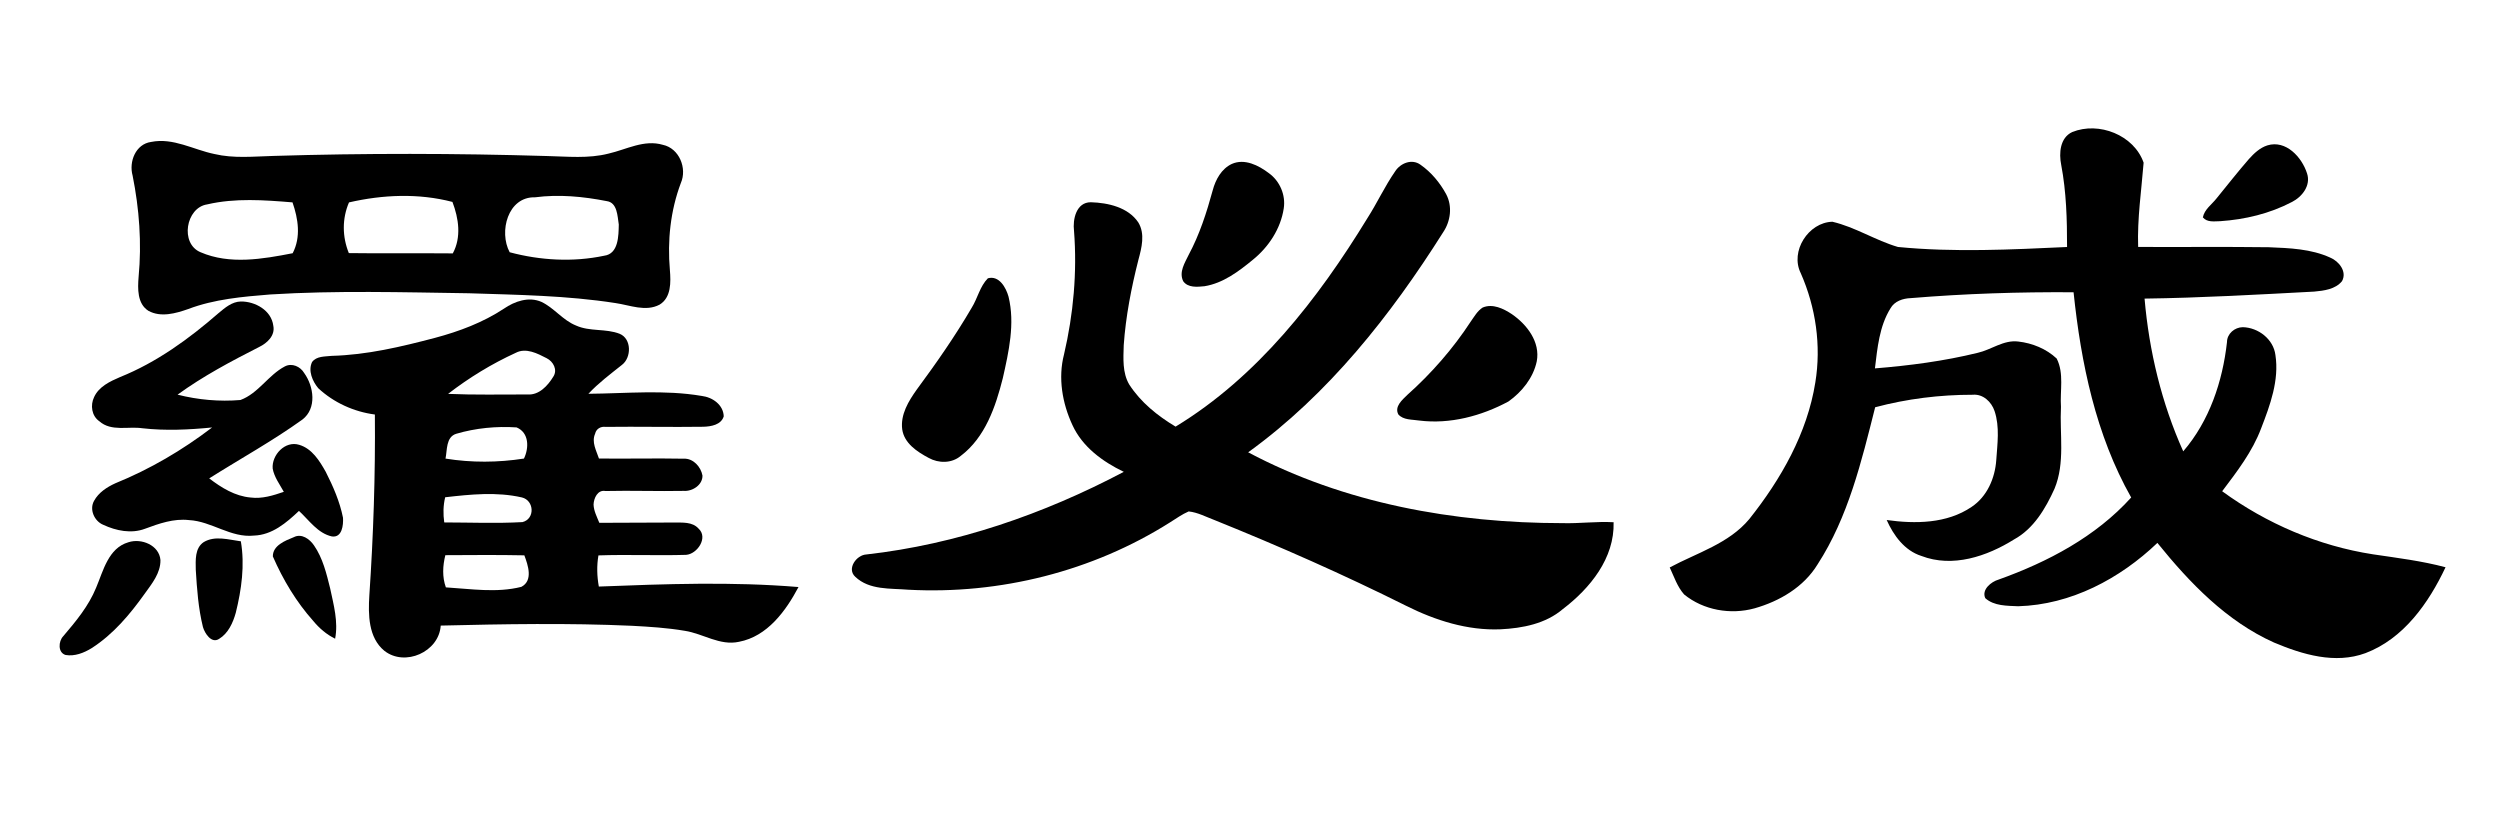 <?xml version="1.0" encoding="UTF-8" ?>
<!DOCTYPE svg PUBLIC "-//W3C//DTD SVG 1.1//EN" "http://www.w3.org/Graphics/SVG/1.1/DTD/svg11.dtd">
<svg width="768pt" height="256pt" viewBox="0 0 768 256" version="1.1" xmlns="http://www.w3.org/2000/svg">
<g id="#ffffffff">
<path fill="#000" opacity="1.00" d=" M 636.58 40.57 C 644.76 37.25 655.56 41.48 658.52 49.98 C 657.84 58.59 656.54 67.19 656.84 75.86 C 670.22 75.93 683.61 75.77 696.99 75.95 C 703.34 76.21 709.97 76.45 715.85 79.14 C 718.53 80.25 721.09 83.46 719.46 86.38 C 717.41 88.88 713.93 89.30 710.92 89.58 C 693.56 90.50 676.20 91.50 658.81 91.73 C 660.20 107.85 664.05 123.87 670.69 138.65 C 678.73 129.31 682.78 117.21 684.13 105.10 C 684.14 102.51 686.49 100.53 689.00 100.51 C 693.75 100.63 698.40 104.19 699.01 109.06 C 700.20 116.82 697.38 124.46 694.62 131.59 C 691.93 138.76 687.21 144.86 682.65 150.91 C 696.31 160.87 712.27 167.71 729.00 170.29 C 736.46 171.40 743.97 172.31 751.27 174.26 C 746.12 185.20 738.41 196.20 726.68 200.64 C 717.36 204.09 707.35 201.08 698.60 197.40 C 684.00 190.86 672.65 179.04 662.75 166.78 C 651.22 177.80 636.17 185.79 619.98 186.24 C 616.56 186.08 612.58 186.19 609.88 183.76 C 608.67 181.15 611.67 178.70 613.99 178.04 C 629.10 172.63 643.82 164.88 654.70 152.83 C 643.82 133.59 639.28 111.55 637.00 89.78 C 620.33 89.67 603.64 90.20 587.02 91.58 C 584.57 91.67 581.99 92.50 580.73 94.76 C 577.33 100.26 576.74 106.90 575.98 113.17 C 586.59 112.31 597.19 110.93 607.54 108.39 C 611.76 107.44 615.50 104.35 620.02 104.92 C 624.32 105.40 628.64 107.16 631.81 110.14 C 634.14 114.68 632.79 120.08 633.13 125.00 C 632.69 133.36 634.46 142.19 631.14 150.15 C 628.39 156.22 624.75 162.43 618.71 165.72 C 610.39 170.92 599.84 174.49 590.23 170.78 C 585.06 169.13 581.71 164.49 579.59 159.75 C 588.36 160.97 598.07 160.89 605.66 155.73 C 610.42 152.57 612.86 146.93 613.25 141.37 C 613.59 136.37 614.36 131.14 612.73 126.28 C 611.78 123.44 609.18 120.97 606.02 121.27 C 595.92 121.26 585.81 122.51 576.05 125.11 C 571.86 141.71 567.78 158.84 558.36 173.38 C 554.11 180.35 546.69 184.70 539.00 186.88 C 531.65 188.91 523.30 187.47 517.36 182.61 C 515.26 180.24 514.26 177.14 512.94 174.32 C 521.32 169.82 531.10 167.01 537.39 159.45 C 547.11 147.22 555.19 133.09 557.67 117.47 C 559.52 106.15 557.81 94.41 553.20 83.94 C 549.82 77.20 555.56 68.30 562.91 68.12 C 569.95 69.77 576.15 73.85 583.05 75.87 C 600.31 77.56 617.71 76.68 635.00 75.88 C 635.01 67.43 634.78 58.95 633.20 50.64 C 632.48 47.05 632.82 42.33 636.58 40.57 Z" />
<path fill="#000" opacity="1.00" d=" M 46.44 43.60 C 53.21 42.24 59.41 45.99 65.85 47.31 C 71.81 48.73 77.97 48.06 84.02 47.90 C 112.00 47.04 140.00 47.09 167.98 47.93 C 174.30 48.07 180.75 48.78 186.96 47.18 C 192.43 45.93 197.87 42.79 203.63 44.49 C 208.68 45.56 211.14 51.72 209.15 56.24 C 205.95 64.75 205.00 73.95 205.79 82.97 C 206.09 86.65 206.23 91.41 202.62 93.59 C 198.34 95.86 193.48 93.73 189.06 93.10 C 174.17 90.78 159.05 90.58 144.02 90.09 C 123.68 89.79 103.31 89.20 83.00 90.46 C 74.50 91.15 65.85 91.89 57.81 94.94 C 53.96 96.29 49.42 97.58 45.60 95.49 C 42.13 93.30 42.29 88.65 42.58 85.05 C 43.57 74.66 42.78 64.17 40.74 53.95 C 39.55 49.70 41.65 44.25 46.44 43.60 M 107.21 62.18 C 105.06 67.17 105.13 72.73 107.16 77.75 C 117.81 77.90 128.45 77.74 139.10 77.84 C 141.79 72.87 140.91 67.09 138.99 62.03 C 128.59 59.32 117.62 59.78 107.21 62.18 M 164.39 60.61 C 155.97 60.38 153.20 71.22 156.57 77.49 C 165.93 80.00 176.06 80.58 185.59 78.56 C 190.04 78.00 190.02 72.40 190.09 68.97 C 189.67 66.41 189.68 62.22 186.37 61.78 C 179.17 60.37 171.71 59.65 164.39 60.61 M 63.65 62.79 C 57.09 63.76 55.22 74.84 61.62 77.49 C 70.57 81.35 80.67 79.59 89.91 77.79 C 92.49 72.84 91.61 67.21 89.86 62.17 C 81.16 61.45 72.23 60.79 63.65 62.79 Z" />
<path fill="#000" opacity="1.00" d=" M 696.54 44.66 C 702.24 42.91 707.14 48.30 708.72 53.26 C 709.97 56.96 707.21 60.49 704.04 62.07 C 697.27 65.62 689.65 67.44 682.04 67.95 C 680.20 67.98 678.05 68.37 676.72 66.78 C 677.20 64.30 679.46 62.83 680.93 60.94 C 684.22 56.90 687.44 52.80 690.86 48.86 C 692.44 47.11 694.24 45.39 696.54 44.66 Z" />
<path fill="#000" opacity="1.00" d=" M 378.41 50.36 C 382.35 48.61 386.64 50.80 389.79 53.19 C 393.16 55.61 395.00 59.89 394.37 64.01 C 393.43 70.27 389.72 75.90 384.84 79.83 C 380.49 83.41 375.71 87.01 370.01 87.93 C 367.81 88.15 364.95 88.45 363.49 86.40 C 362.09 83.59 363.99 80.73 365.18 78.25 C 368.52 72.01 370.70 65.25 372.55 58.45 C 373.42 55.18 375.22 51.86 378.41 50.36 Z" />
<path fill="#000" opacity="1.00" d=" M 428.61 52.61 C 430.23 50.11 433.74 48.69 436.37 50.60 C 439.68 52.91 442.36 56.14 444.28 59.69 C 446.23 63.39 445.63 67.96 443.33 71.36 C 427.21 96.90 408.09 121.14 383.44 138.95 C 412.96 154.65 446.80 160.69 480.00 160.71 C 485.24 160.86 490.46 160.13 495.70 160.43 C 496.02 171.48 488.46 180.75 480.11 187.10 C 474.84 191.62 467.72 192.99 460.98 193.32 C 450.84 193.75 440.92 190.59 431.94 186.09 C 412.73 176.50 393.07 167.82 373.16 159.79 C 370.53 158.81 367.98 157.41 365.16 157.11 C 363.12 157.98 361.32 159.31 359.44 160.47 C 335.65 175.53 307.11 182.67 279.03 181.16 C 273.52 180.70 267.07 181.32 262.74 177.19 C 260.03 174.73 263.11 170.47 266.16 170.33 C 293.87 167.21 320.64 157.94 345.23 144.95 C 338.73 141.82 332.53 137.31 329.45 130.58 C 326.33 123.88 324.99 116.09 326.87 108.86 C 329.76 96.47 330.92 83.65 329.94 70.95 C 329.49 67.40 330.61 62.12 335.10 62.13 C 340.38 62.29 346.55 63.66 349.68 68.32 C 351.84 71.86 350.71 76.14 349.71 79.85 C 347.53 88.45 345.83 97.20 345.21 106.05 C 345.09 110.09 344.77 114.50 346.90 118.12 C 350.43 123.59 355.61 127.75 361.14 131.06 C 386.32 115.75 404.87 91.87 420.05 67.05 C 423.07 62.34 425.41 57.21 428.61 52.61 Z" />
<path fill="#000" opacity="1.00" d=" M 303.48 85.49 C 306.93 84.54 309.05 88.35 309.82 91.13 C 311.85 99.42 309.90 108.01 308.07 116.15 C 305.85 124.97 302.65 134.39 295.10 140.08 C 292.35 142.38 288.35 142.36 285.31 140.68 C 281.77 138.80 277.78 136.21 277.16 131.90 C 276.57 127.35 279.11 123.21 281.64 119.66 C 287.63 111.55 293.42 103.26 298.50 94.55 C 300.33 91.62 301.01 87.99 303.48 85.49 Z" />
<path fill="#000" opacity="1.00" d=" M 154.82 94.81 C 158.12 92.54 162.46 91.04 166.33 92.74 C 170.24 94.60 172.89 98.38 176.95 100.00 C 181.19 101.93 186.10 100.86 190.38 102.55 C 194.07 104.09 194.00 109.85 191.08 112.08 C 187.53 114.91 183.87 117.64 180.76 120.97 C 192.37 120.88 204.11 119.67 215.63 121.64 C 218.89 122.03 222.22 124.37 222.33 127.90 C 221.54 130.52 218.42 131.03 216.07 131.10 C 206.06 131.25 196.05 131.01 186.04 131.14 C 184.55 130.94 183.16 131.72 182.82 133.24 C 181.67 135.81 183.19 138.43 184.00 140.86 C 192.68 140.96 201.37 140.74 210.05 140.91 C 212.95 140.76 215.32 143.41 215.80 146.09 C 215.86 148.98 212.72 150.99 210.05 150.80 C 202.03 150.96 194.00 150.65 185.98 150.84 C 183.60 150.39 182.41 153.04 182.34 155.00 C 182.41 156.99 183.39 158.79 184.11 160.61 C 191.74 160.52 199.38 160.61 207.02 160.52 C 209.61 160.57 212.69 160.23 214.61 162.40 C 217.63 165.17 214.19 170.22 210.75 170.45 C 201.78 170.72 192.80 170.30 183.84 170.62 C 183.29 173.79 183.39 177.02 183.96 180.19 C 204.39 179.40 224.89 178.64 245.30 180.34 C 241.40 187.70 235.72 195.50 227.02 197.16 C 221.14 198.45 216.01 194.65 210.40 193.79 C 205.01 192.87 199.53 192.53 194.07 192.24 C 174.52 191.36 154.94 191.71 135.39 192.18 C 134.87 200.26 124.41 204.90 118.08 199.93 C 113.13 195.88 113.10 188.77 113.46 182.94 C 114.71 164.44 115.33 145.88 115.16 127.34 C 108.71 126.50 102.52 123.68 97.76 119.25 C 96.00 117.12 94.59 113.92 95.86 111.23 C 97.24 109.35 99.84 109.56 101.90 109.32 C 112.69 109.04 123.24 106.53 133.63 103.79 C 141.06 101.81 148.37 99.07 154.82 94.81 M 158.45 108.38 C 151.07 111.76 144.08 116.03 137.65 121.00 C 145.78 121.35 153.92 121.17 162.05 121.18 C 165.59 121.44 168.28 118.49 169.97 115.72 C 171.36 113.62 169.97 111.05 167.93 110.04 C 165.09 108.58 161.59 106.74 158.45 108.38 M 140.15 133.26 C 136.96 134.25 137.41 138.27 136.86 140.88 C 144.84 142.17 152.98 142.11 160.96 140.87 C 162.54 137.60 162.57 132.92 158.70 131.30 C 152.49 130.89 146.12 131.50 140.15 133.26 M 136.76 152.76 C 136.14 155.30 136.11 157.91 136.47 160.49 C 144.48 160.50 152.51 160.84 160.50 160.39 C 164.41 159.41 164.14 153.73 160.32 152.81 C 152.59 151.04 144.55 151.87 136.76 152.76 M 136.81 170.55 C 136.00 173.81 135.81 177.23 136.97 180.44 C 144.66 180.91 152.58 182.20 160.16 180.28 C 163.84 178.36 162.21 173.62 161.08 170.60 C 152.99 170.43 144.90 170.51 136.81 170.55 Z" />
<path fill="#000" opacity="1.00" d=" M 67.16 96.17 C 69.13 94.53 71.29 92.66 74.00 92.62 C 78.40 92.58 83.38 95.35 83.96 100.07 C 84.58 103.09 82.08 105.40 79.62 106.59 C 71.00 110.98 62.40 115.53 54.55 121.24 C 60.83 122.83 67.42 123.43 73.87 122.88 C 79.37 120.85 82.42 115.22 87.51 112.56 C 89.68 111.42 92.28 112.60 93.45 114.60 C 96.41 118.72 97.38 125.43 92.91 128.88 C 83.74 135.47 73.81 140.93 64.27 146.96 C 68.00 149.82 72.21 152.43 77.01 152.84 C 80.51 153.29 83.92 152.21 87.19 151.09 C 85.93 148.79 84.25 146.60 83.77 143.96 C 83.41 139.79 87.59 135.29 91.92 136.65 C 95.86 137.81 98.17 141.57 100.07 144.95 C 102.34 149.42 104.39 154.11 105.37 159.05 C 105.51 161.32 105.10 165.22 101.98 164.80 C 97.61 163.85 94.96 159.81 91.84 156.95 C 88.00 160.59 83.60 164.35 78.03 164.53 C 70.90 165.30 65.01 160.12 58.04 159.77 C 53.35 159.24 48.85 160.84 44.53 162.44 C 40.34 164.02 35.66 163.06 31.72 161.22 C 28.99 160.11 27.38 156.53 28.89 153.87 C 30.28 151.31 32.83 149.65 35.42 148.47 C 46.05 144.15 56.04 138.28 65.16 131.32 C 58.04 132.02 50.86 132.37 43.74 131.56 C 39.35 130.91 34.20 132.65 30.53 129.42 C 28.14 127.77 27.70 124.48 28.91 121.98 C 30.38 118.76 33.78 117.17 36.85 115.85 C 48.11 111.33 58.06 104.10 67.16 96.17 Z" />
<path fill="#000" opacity="1.00" d=" M 455.47 94.48 C 458.54 93.17 461.88 94.81 464.45 96.51 C 469.08 99.70 473.23 105.07 472.09 111.02 C 471.02 116.07 467.52 120.43 463.37 123.35 C 455.05 127.81 445.45 130.37 435.98 129.19 C 433.83 128.84 431.12 129.09 429.56 127.30 C 428.31 124.88 430.78 122.84 432.32 121.32 C 439.75 114.69 446.36 107.13 451.81 98.79 C 452.90 97.26 453.85 95.52 455.47 94.48 Z" />
<path fill="#000" opacity="1.00" d=" M 83.82 170.94 C 83.77 167.57 87.61 166.09 90.23 165.03 C 92.66 163.76 95.13 165.59 96.47 167.56 C 99.18 171.48 100.30 176.22 101.43 180.78 C 102.50 185.83 103.95 191.01 102.95 196.21 C 100.32 194.92 98.08 193.00 96.23 190.75 C 91.01 184.91 86.94 178.09 83.82 170.94 Z" />
<path fill="#000" opacity="1.00" d=" M 39.45 166.58 C 43.43 165.27 48.90 167.47 49.29 172.03 C 49.36 176.06 46.64 179.33 44.42 182.43 C 39.90 188.77 34.76 194.88 28.14 199.12 C 25.78 200.57 22.96 201.69 20.15 201.21 C 17.72 200.48 17.94 197.00 19.42 195.45 C 23.32 190.88 27.22 186.18 29.52 180.56 C 31.73 175.36 33.26 168.38 39.45 166.58 Z" />
<path fill="#000" opacity="1.00" d=" M 62.59 166.53 C 66.07 164.45 70.26 165.81 73.99 166.29 C 75.24 173.62 74.20 181.10 72.43 188.25 C 71.57 191.32 70.11 194.58 67.28 196.28 C 64.97 197.79 62.90 194.57 62.34 192.61 C 60.92 186.87 60.50 180.91 60.14 175.02 C 60.10 172.10 59.81 168.38 62.59 166.53 Z" />
</g>
</svg>
